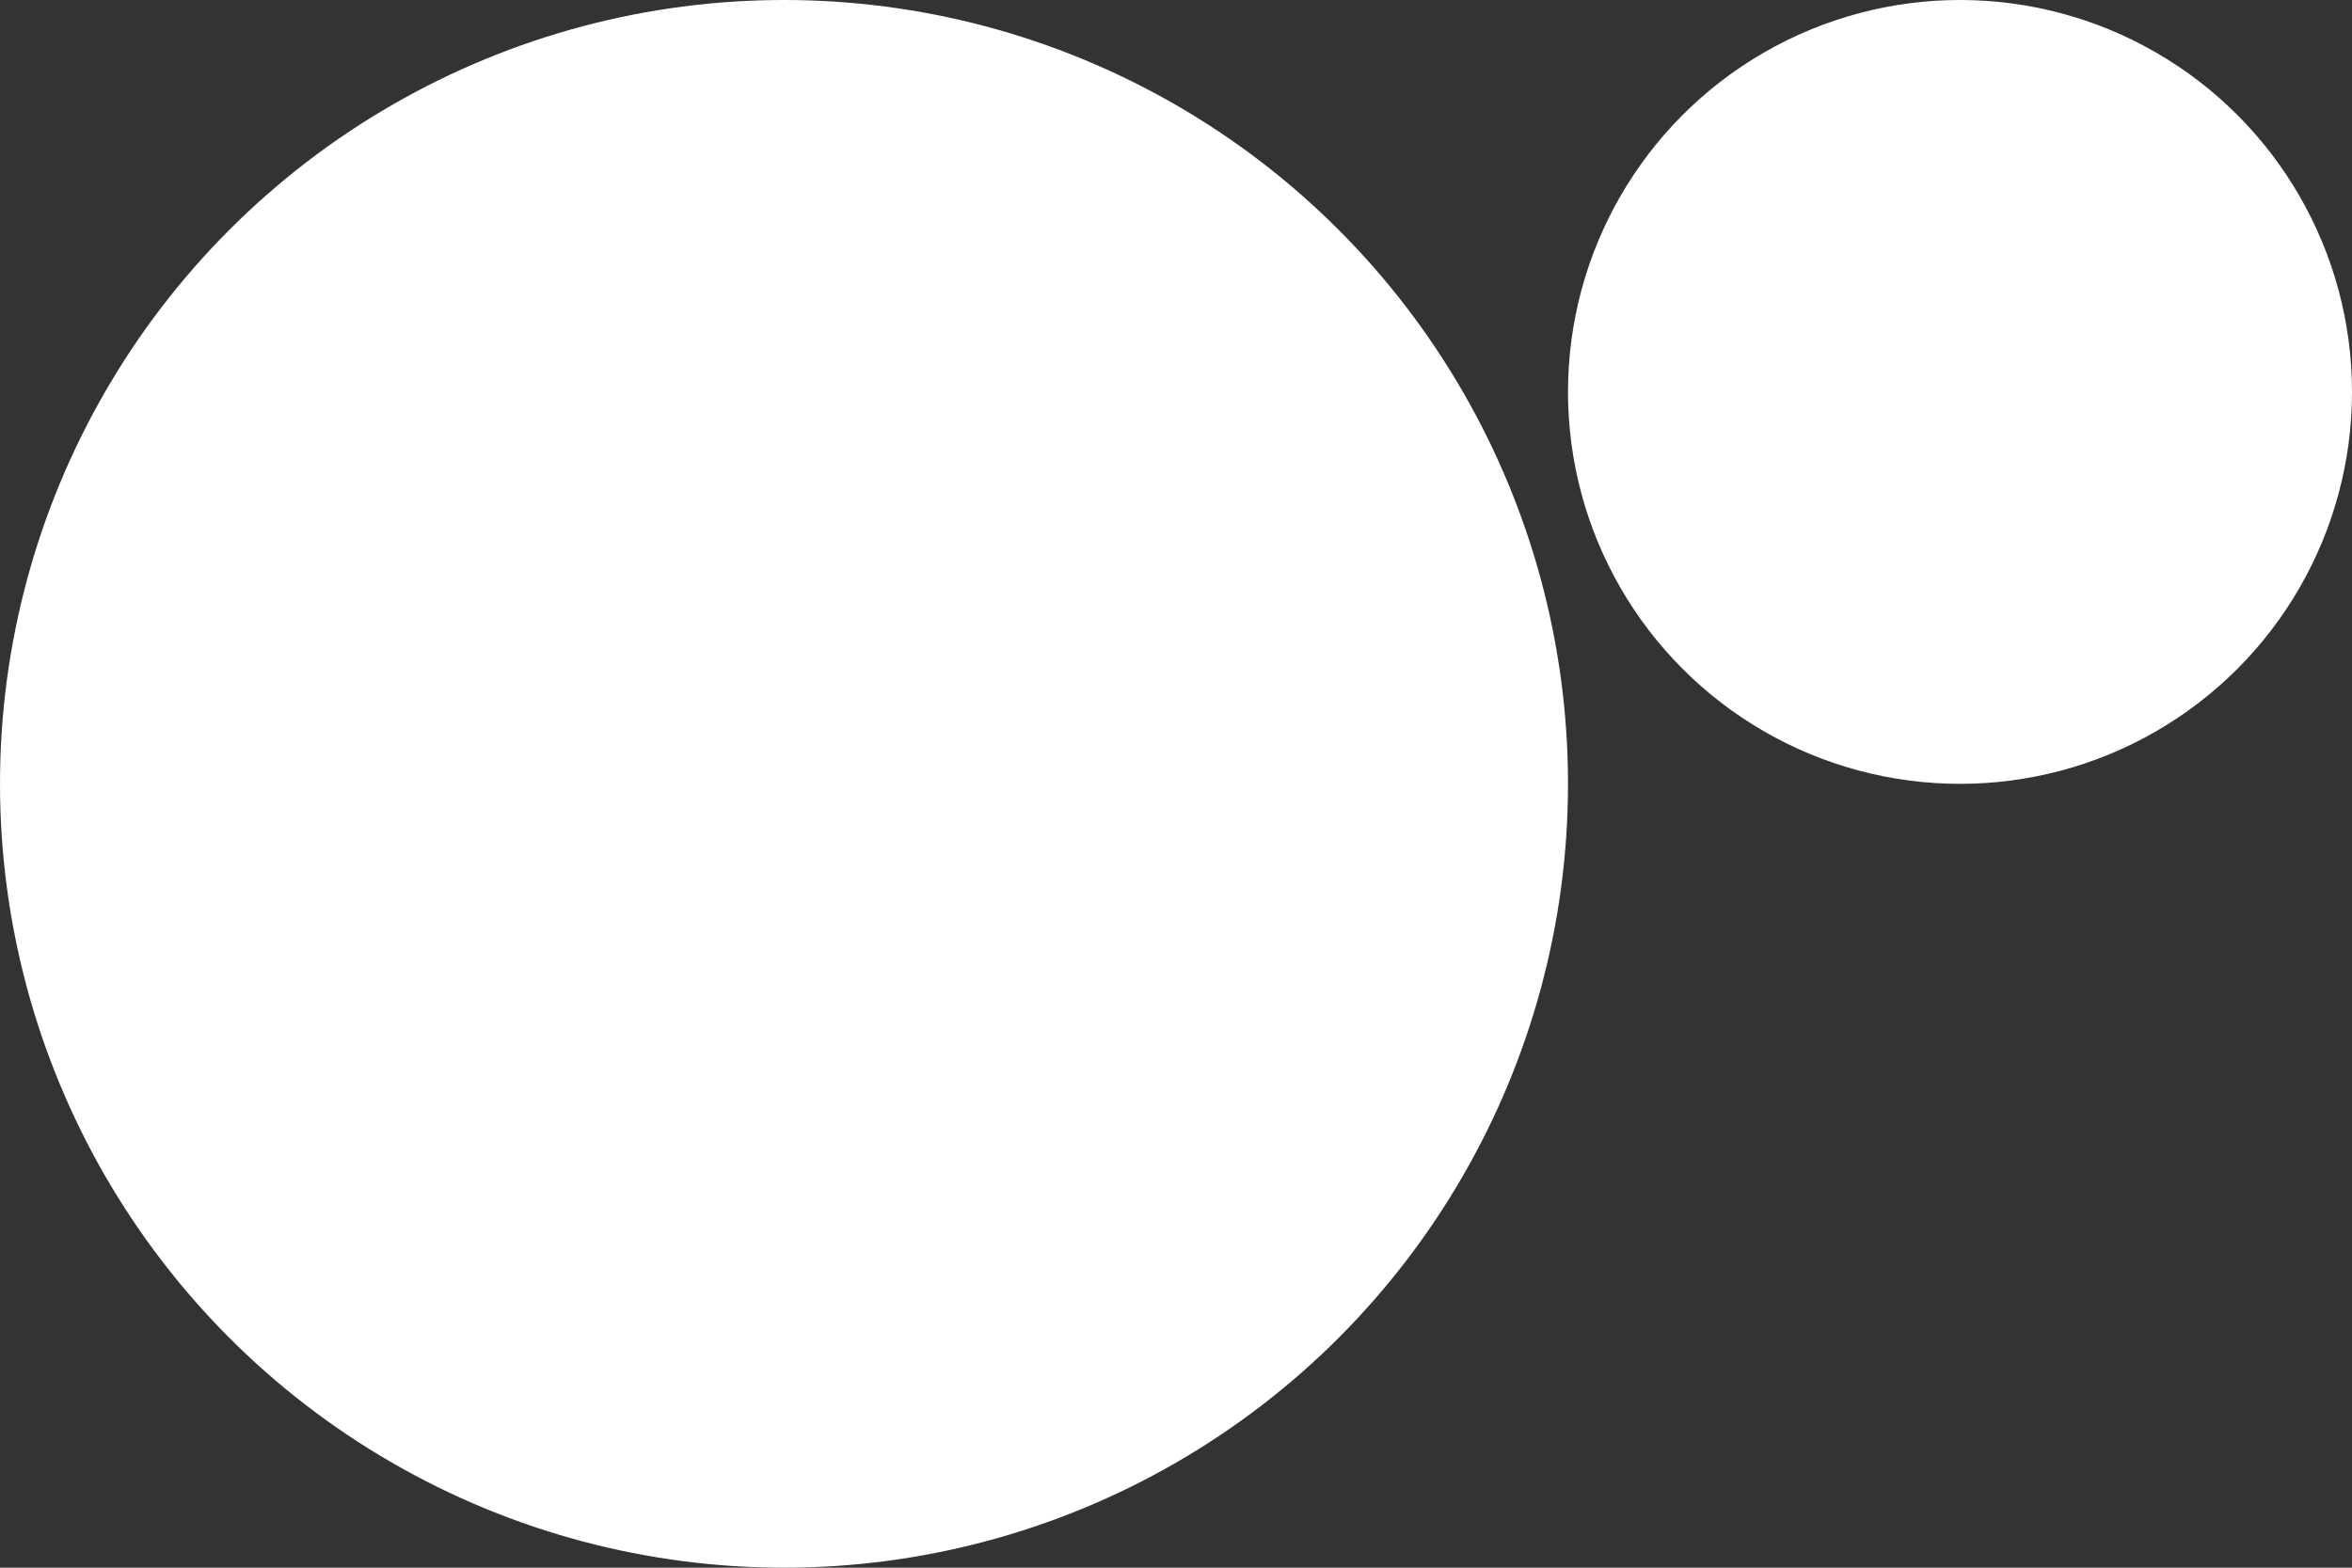 <svg width="1536" height="1024" viewBox="0 0 1536 1024" fill="none" xmlns="http://www.w3.org/2000/svg">
<rect x="0" y="0" width="1536" height="1024" fill="#333333" stroke="none"/>
<circle cx="512" cy="512" r="512" fill="white"/>
<circle cx="1280" cy="256" r="256" fill="white"/>
</svg>
